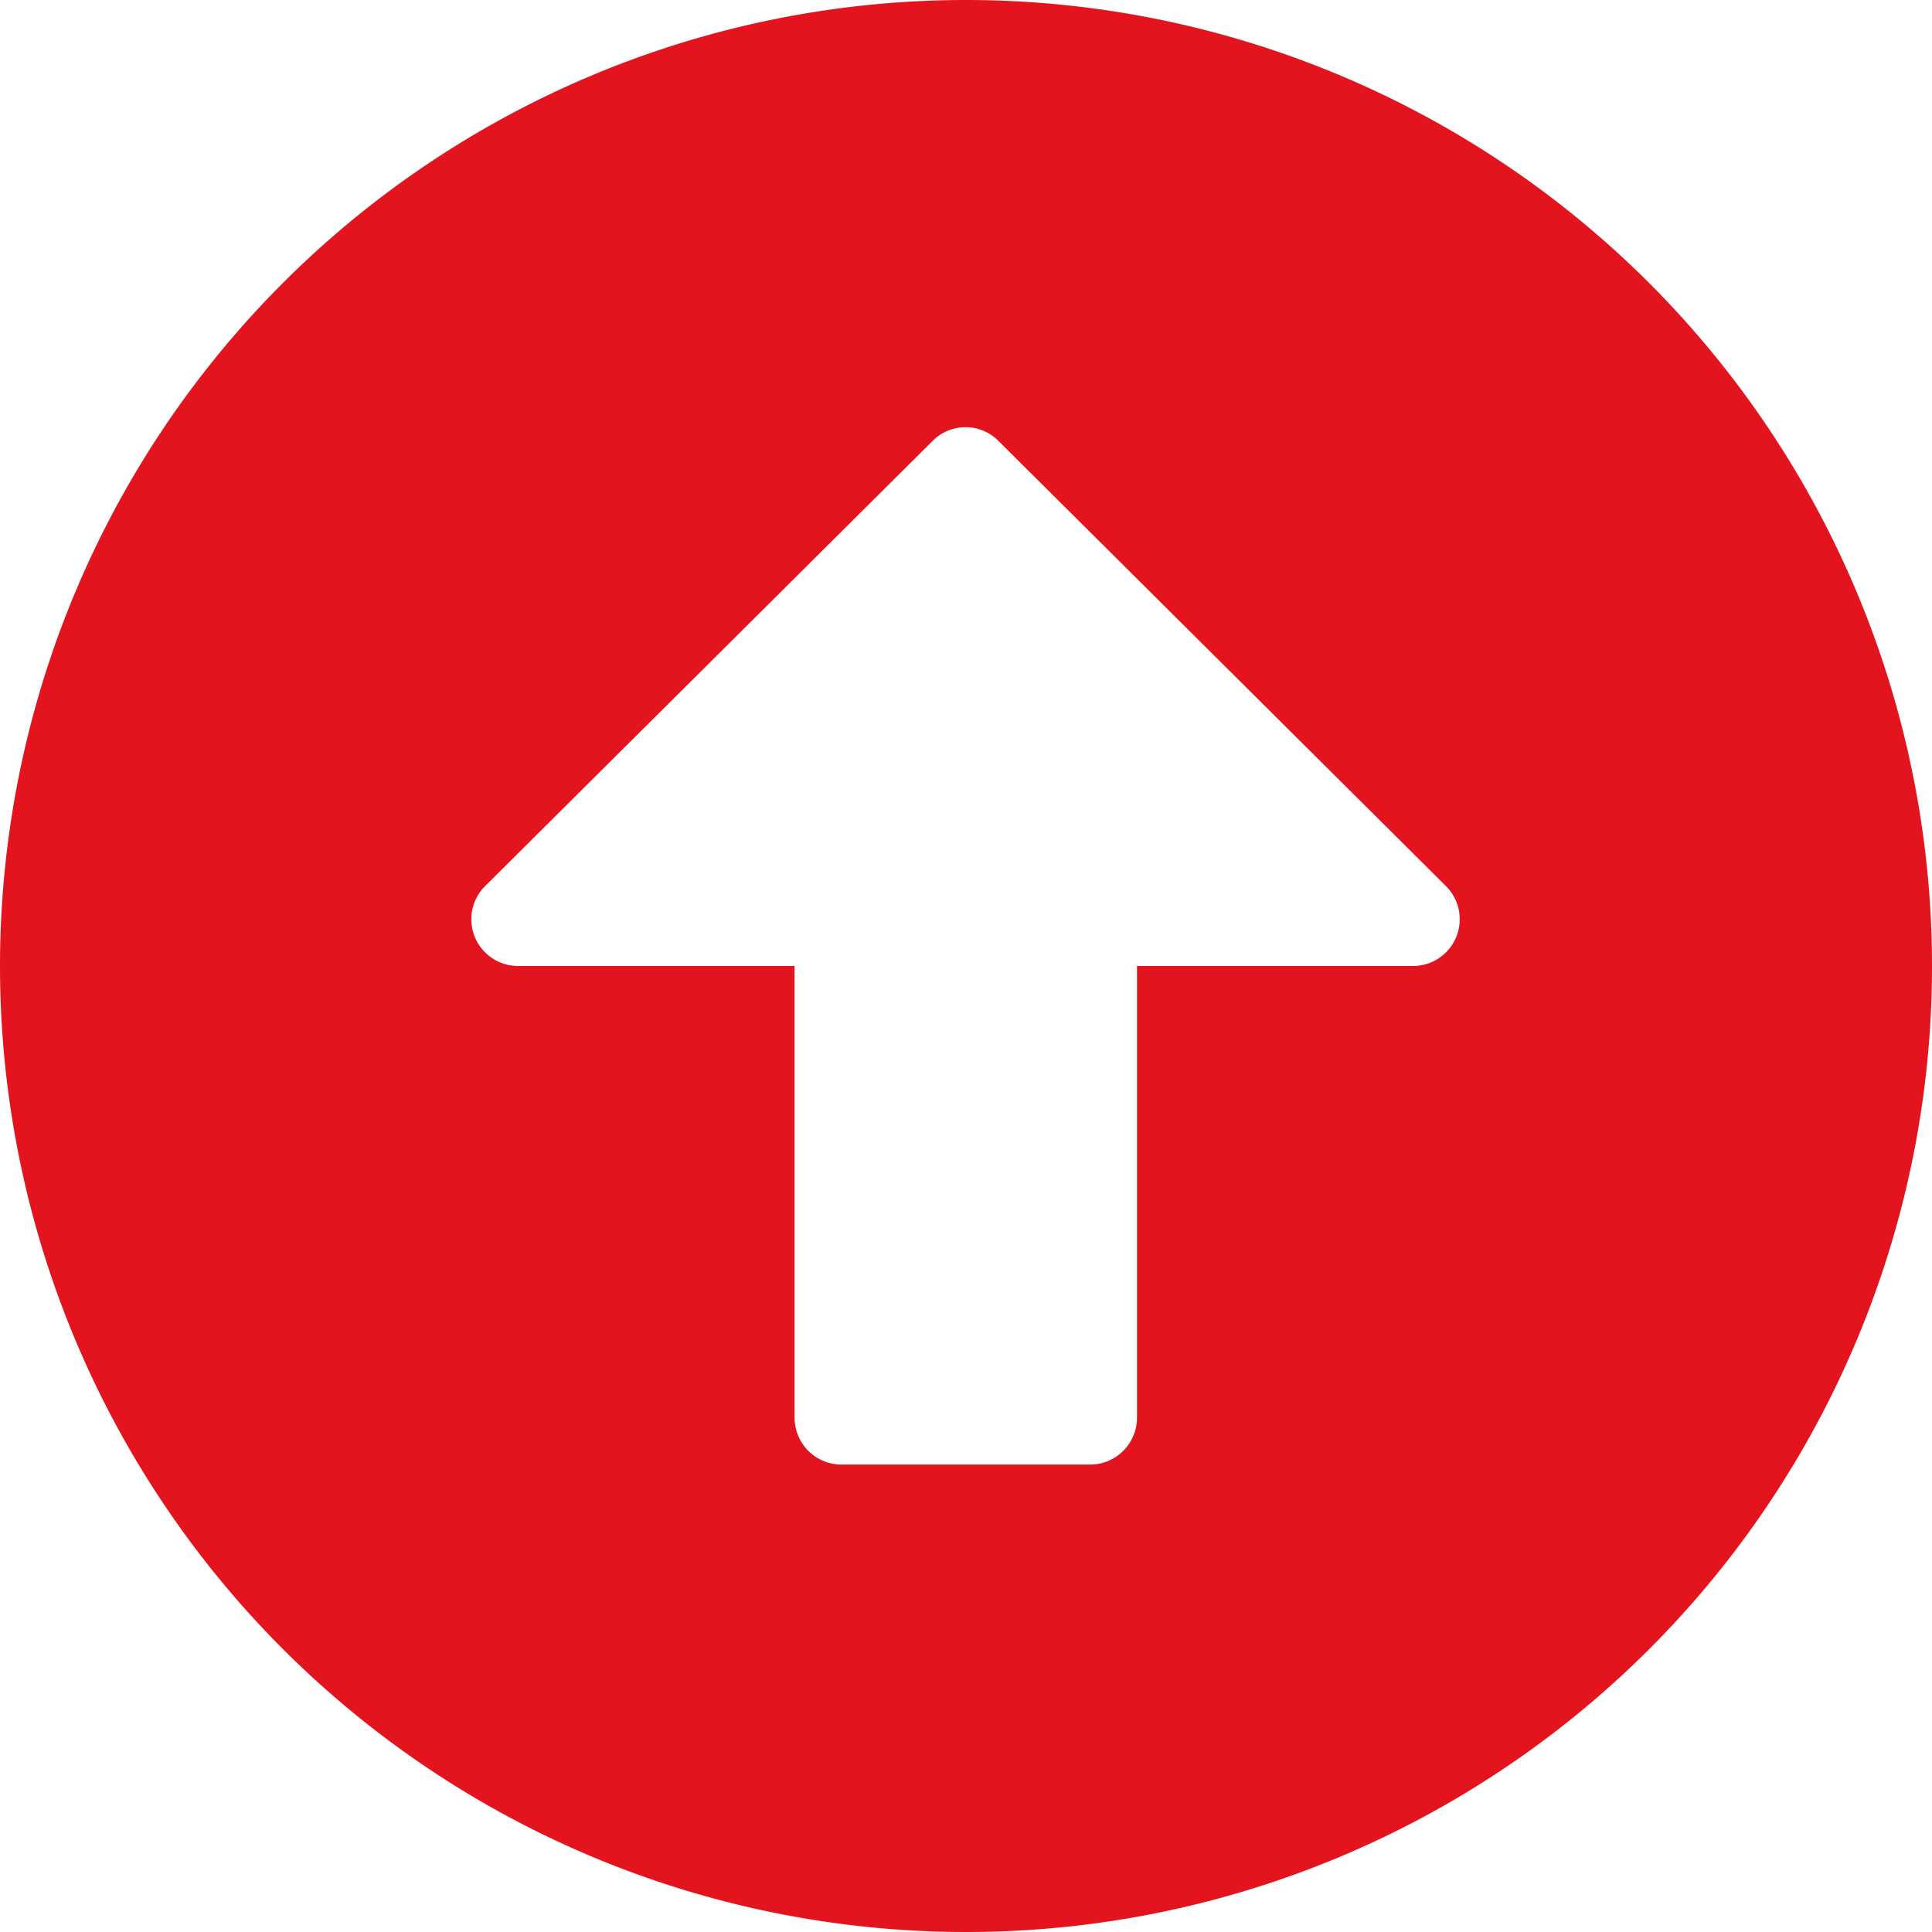 <svg xmlns="http://www.w3.org/2000/svg" width="26.61" height="26.61" viewBox="0 0 26.61 26.61">
  <path id="Icon_awesome-arrow-alt-circle-down" data-name="Icon awesome-arrow-alt-circle-down" d="M27.173,13.868A13.305,13.305,0,1,0,13.868,27.173,13.3,13.3,0,0,0,27.173,13.868ZM11.507,20.091V13.868H7.7a.644.644,0,0,1-.456-1.1l6.164-6.132a.638.638,0,0,1,.907,0l6.164,6.132a.644.644,0,0,1-.456,1.1h-3.8v6.223a.646.646,0,0,1-.644.644H12.151A.646.646,0,0,1,11.507,20.091Z" transform="translate(-0.563 -0.563)" fill="#e3141e"/>
</svg>
